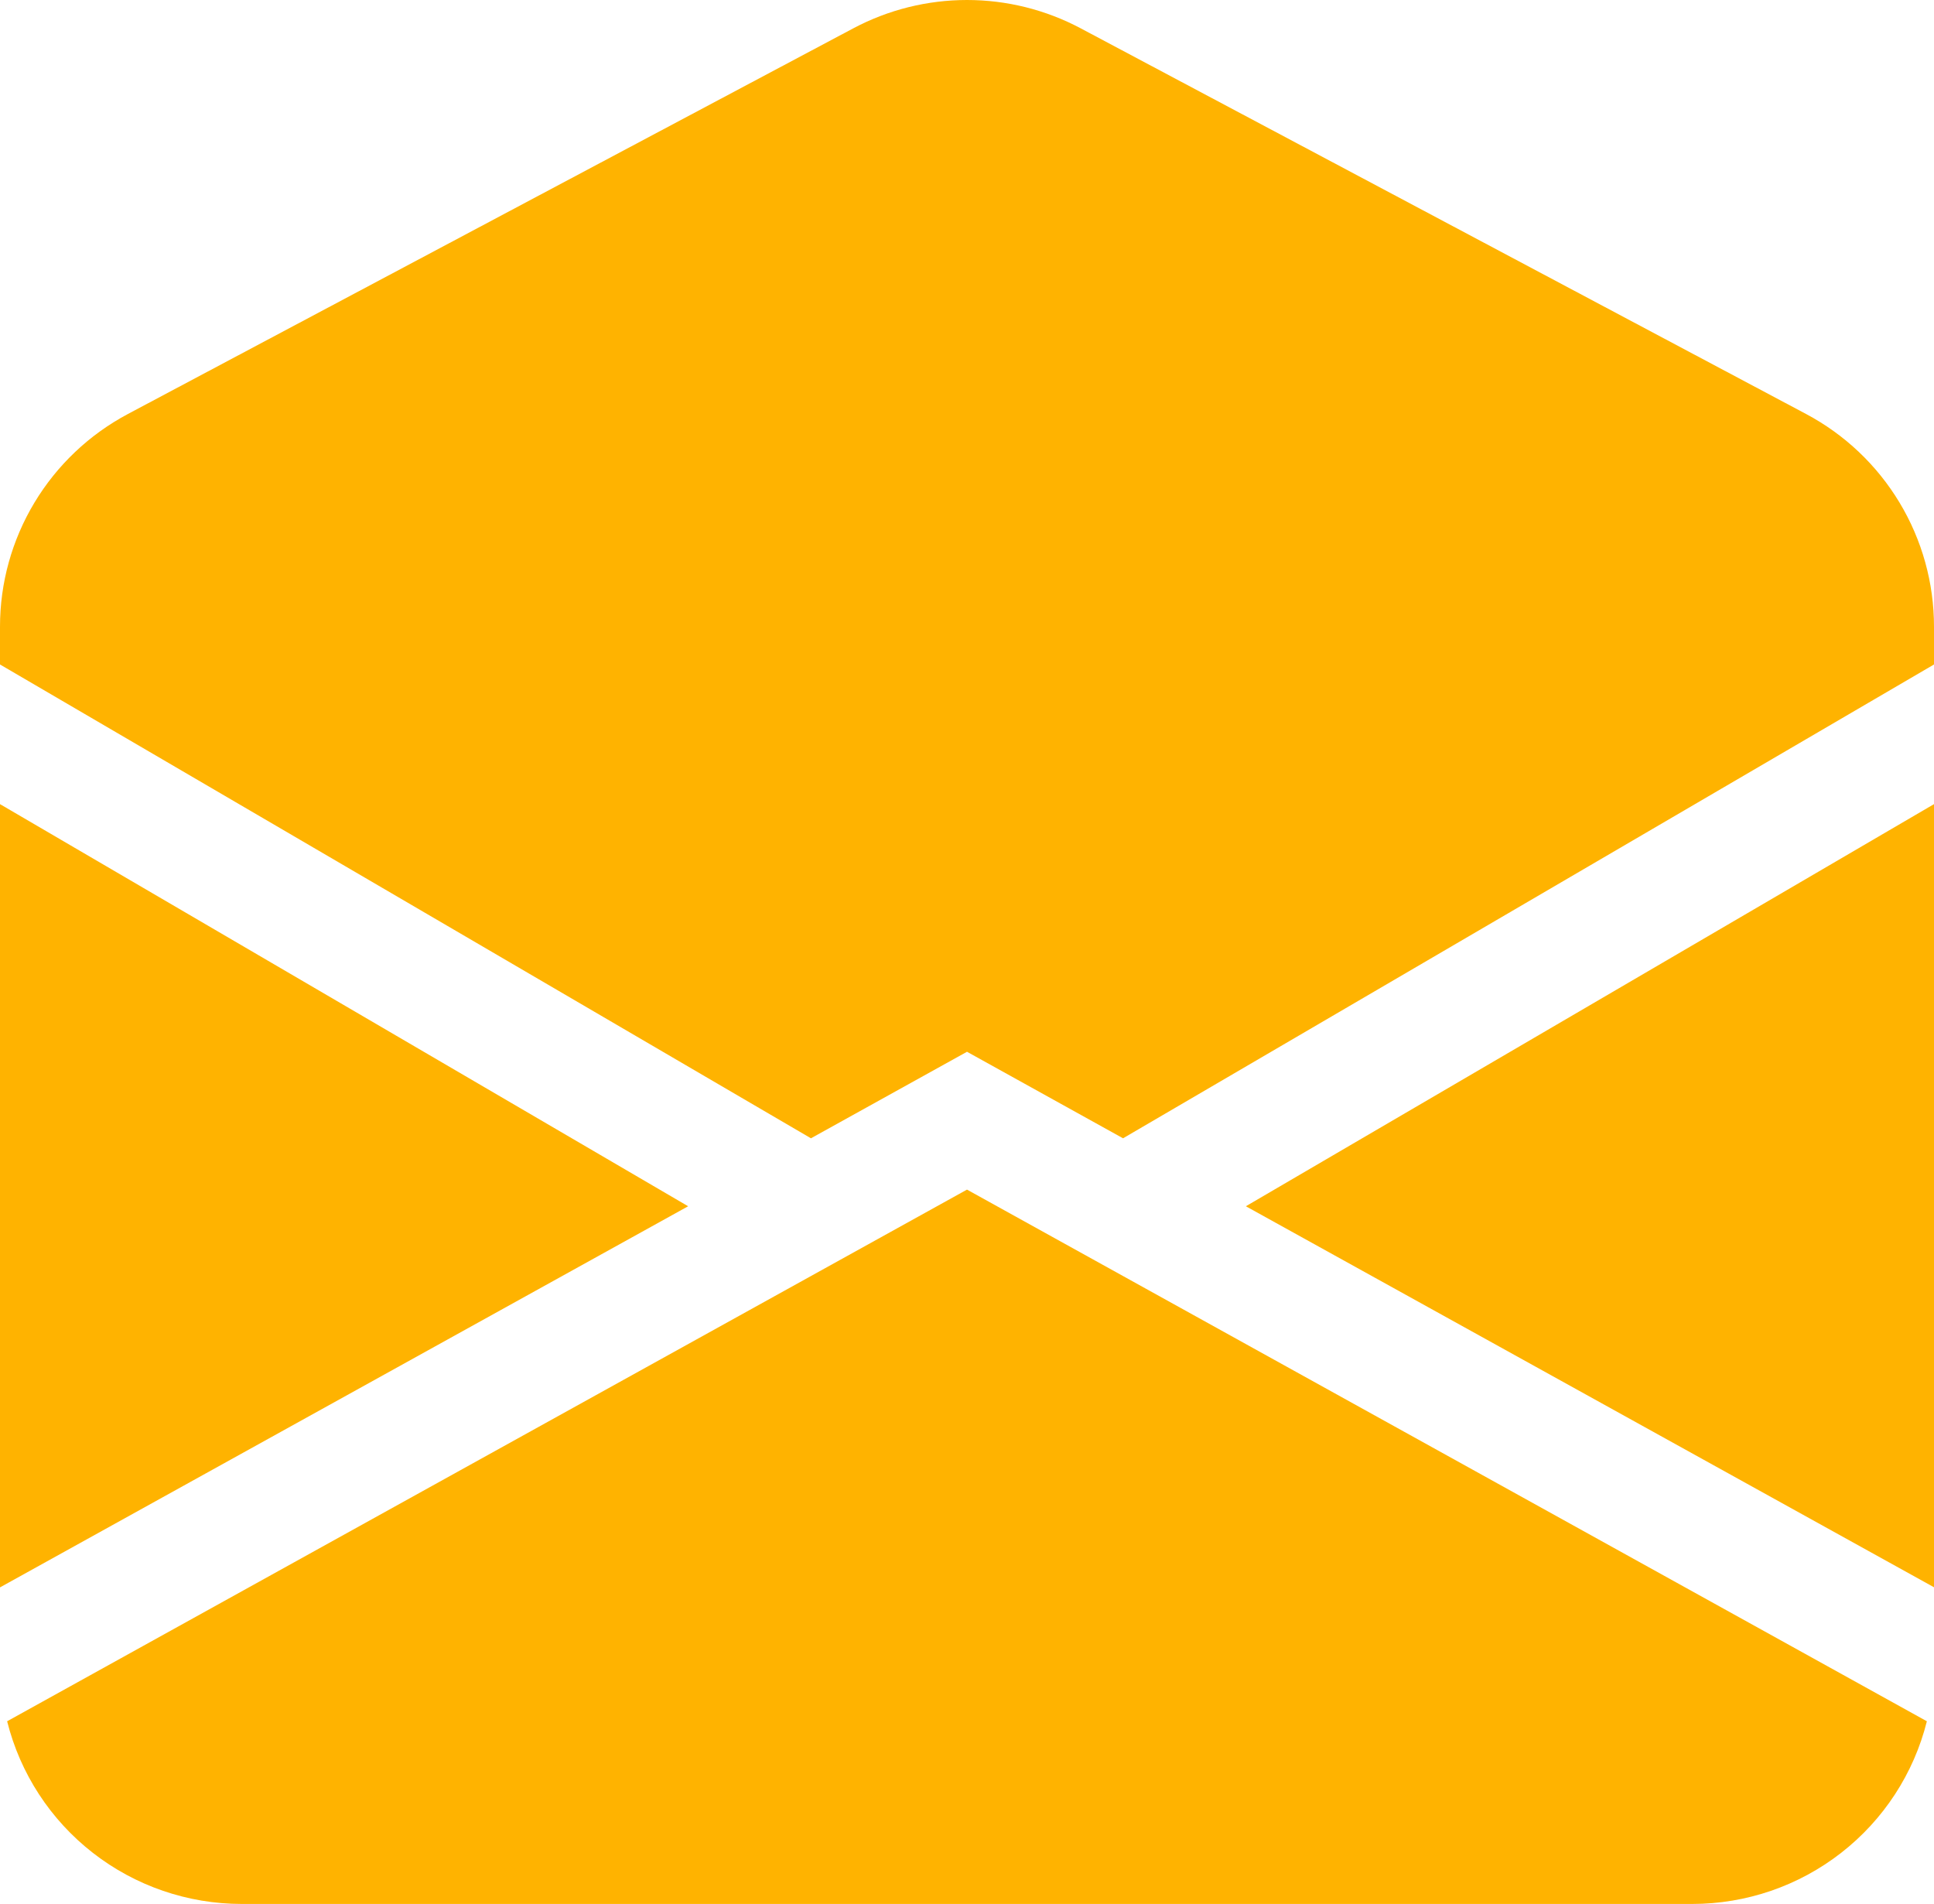 <svg width="64" height="63" viewBox="0 0 64 63" fill="none" xmlns="http://www.w3.org/2000/svg">
<path d="M35.764 0.938C34.605 0.322 33.313 0 32 0C30.687 0 29.395 0.322 28.236 0.938L4.236 13.697C2.956 14.377 1.886 15.391 1.14 16.631C0.394 17.871 -0 19.289 4.00156e-08 20.735V21.987L26.836 37.665L32 34.802L37.164 37.665L64 21.987V20.735C64 19.289 63.606 17.871 62.86 16.631C62.114 15.391 61.044 14.377 59.764 13.697L35.764 0.938ZM64 26.608L41.228 39.914L64 52.521V26.604V26.608ZM63.764 56.955L32 39.363L0.236 56.955C0.668 58.682 1.667 60.215 3.074 61.31C4.481 62.406 6.215 63 8 63H56C57.785 63 59.519 62.406 60.926 61.31C62.333 60.215 63.332 58.682 63.764 56.955ZM4.00156e-08 52.525L22.772 39.914L4.00156e-08 26.608V52.525Z" fill="#FFB300"/>
</svg>
